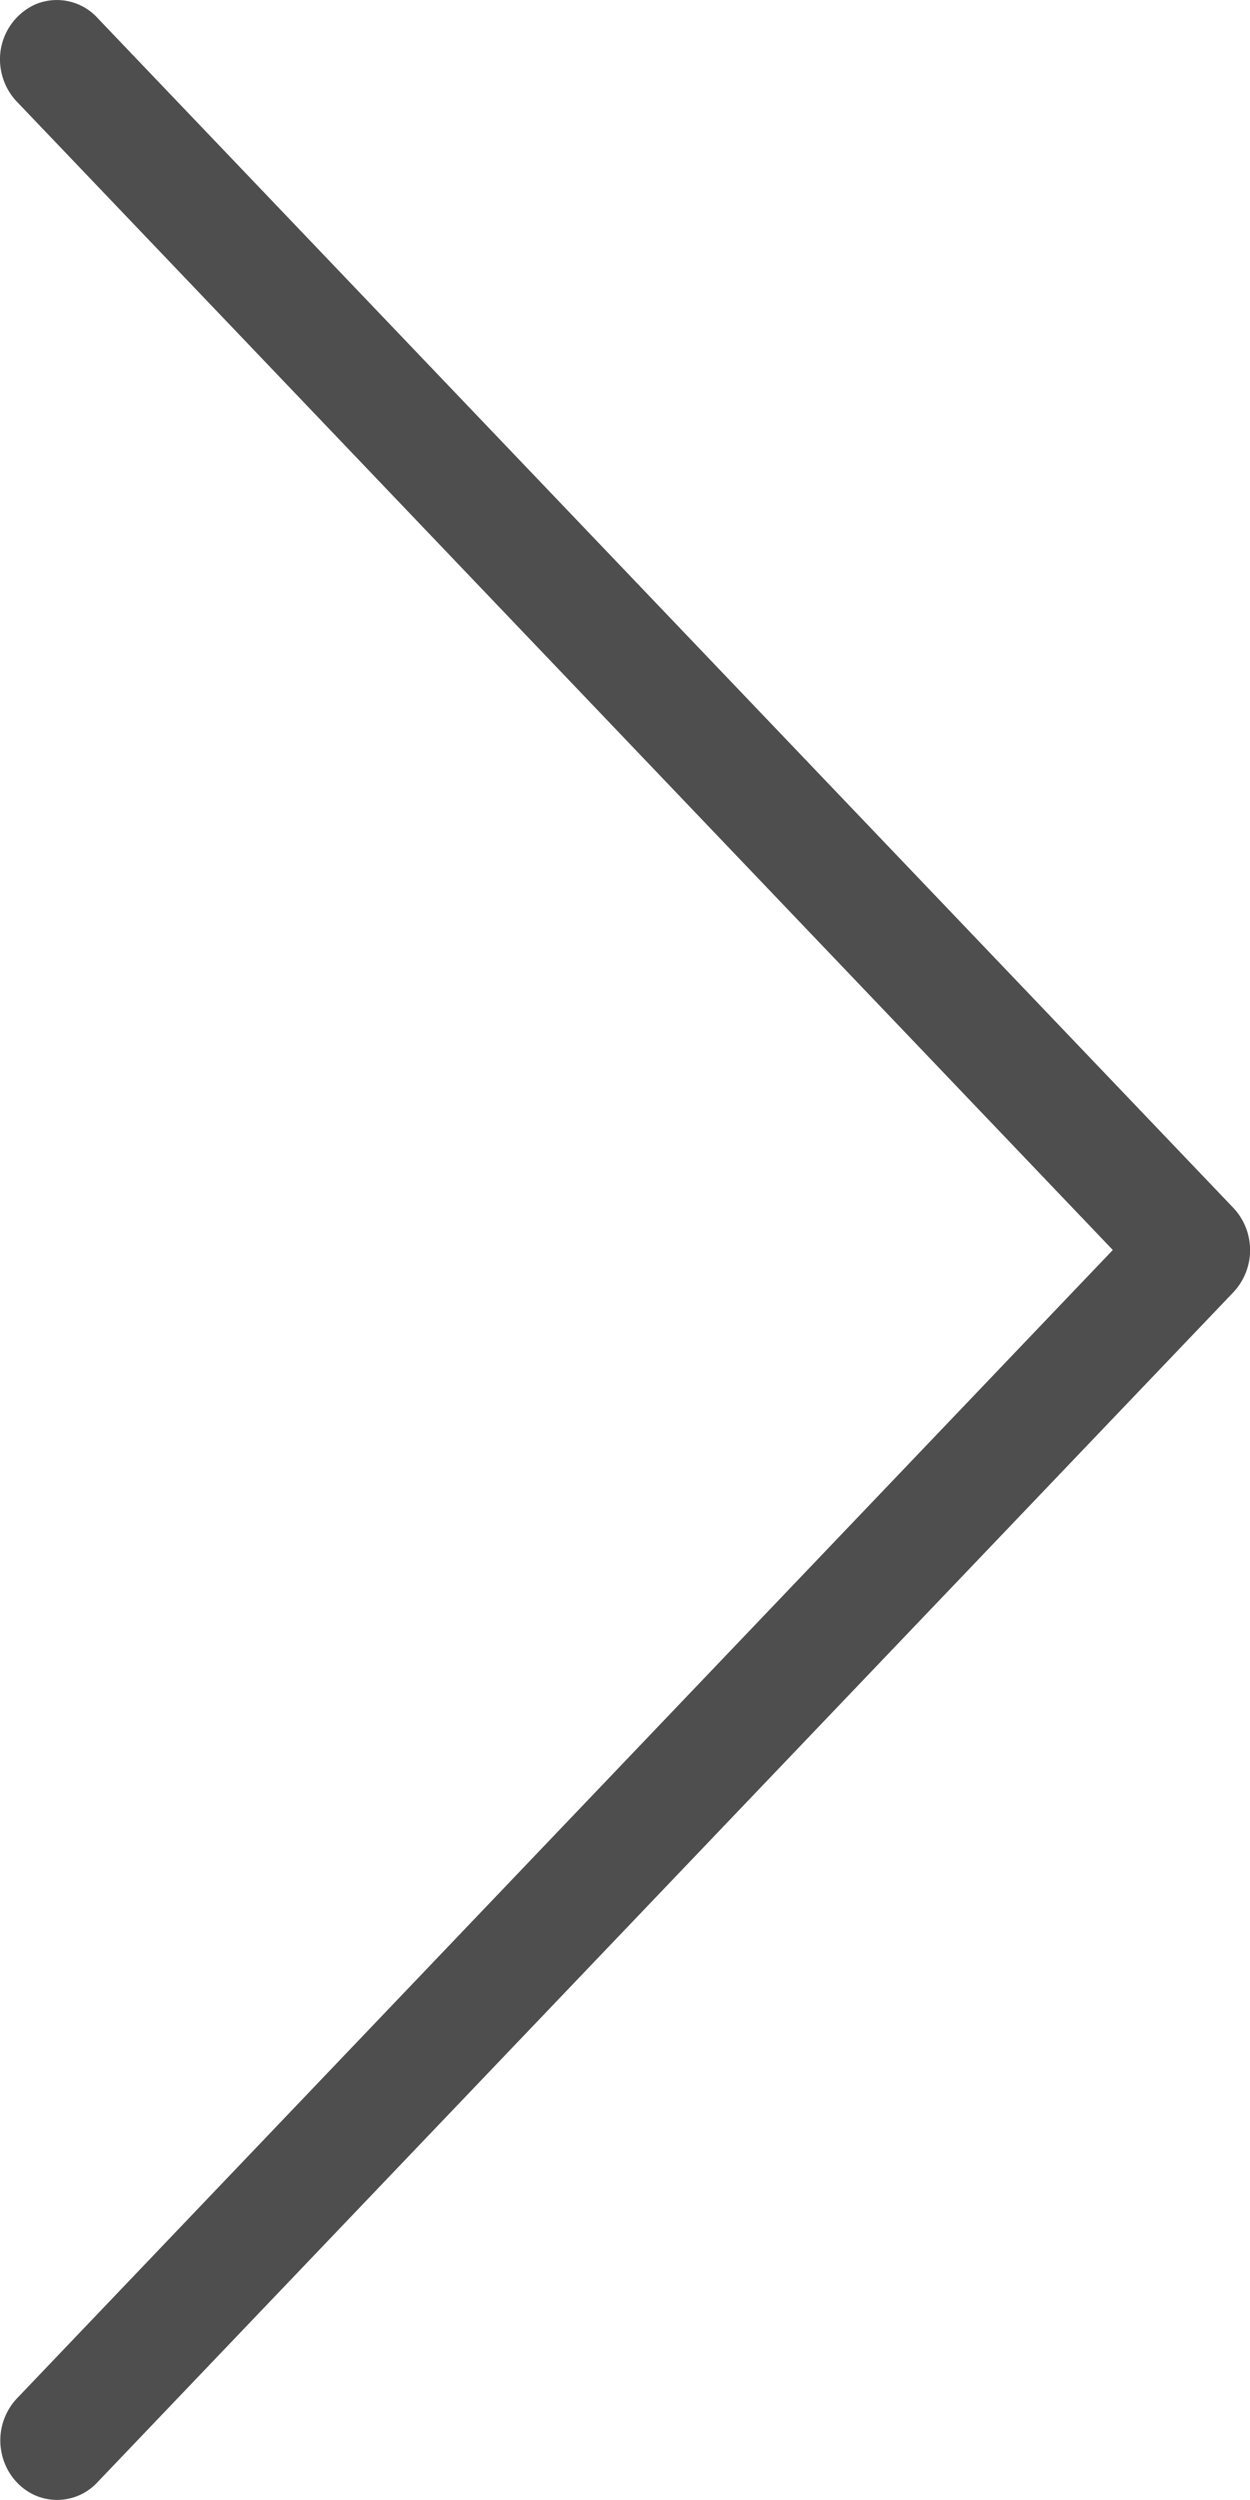 <svg width="8" height="16" fill="none" xmlns="http://www.w3.org/2000/svg"><path d="M0 .39c.003.1.043.195.112.265L7.122 8l-7.01 7.346a.392.392 0 0 0-.11.272c0 .156.09.295.227.354a.352.352 0 0 0 .397-.088L7.894 8.27a.394.394 0 0 0 0-.539L.626.117A.353.353 0 0 0 .224.029.386.386 0 0 0 0 .39Z" fill="#4E4E4E"/></svg>